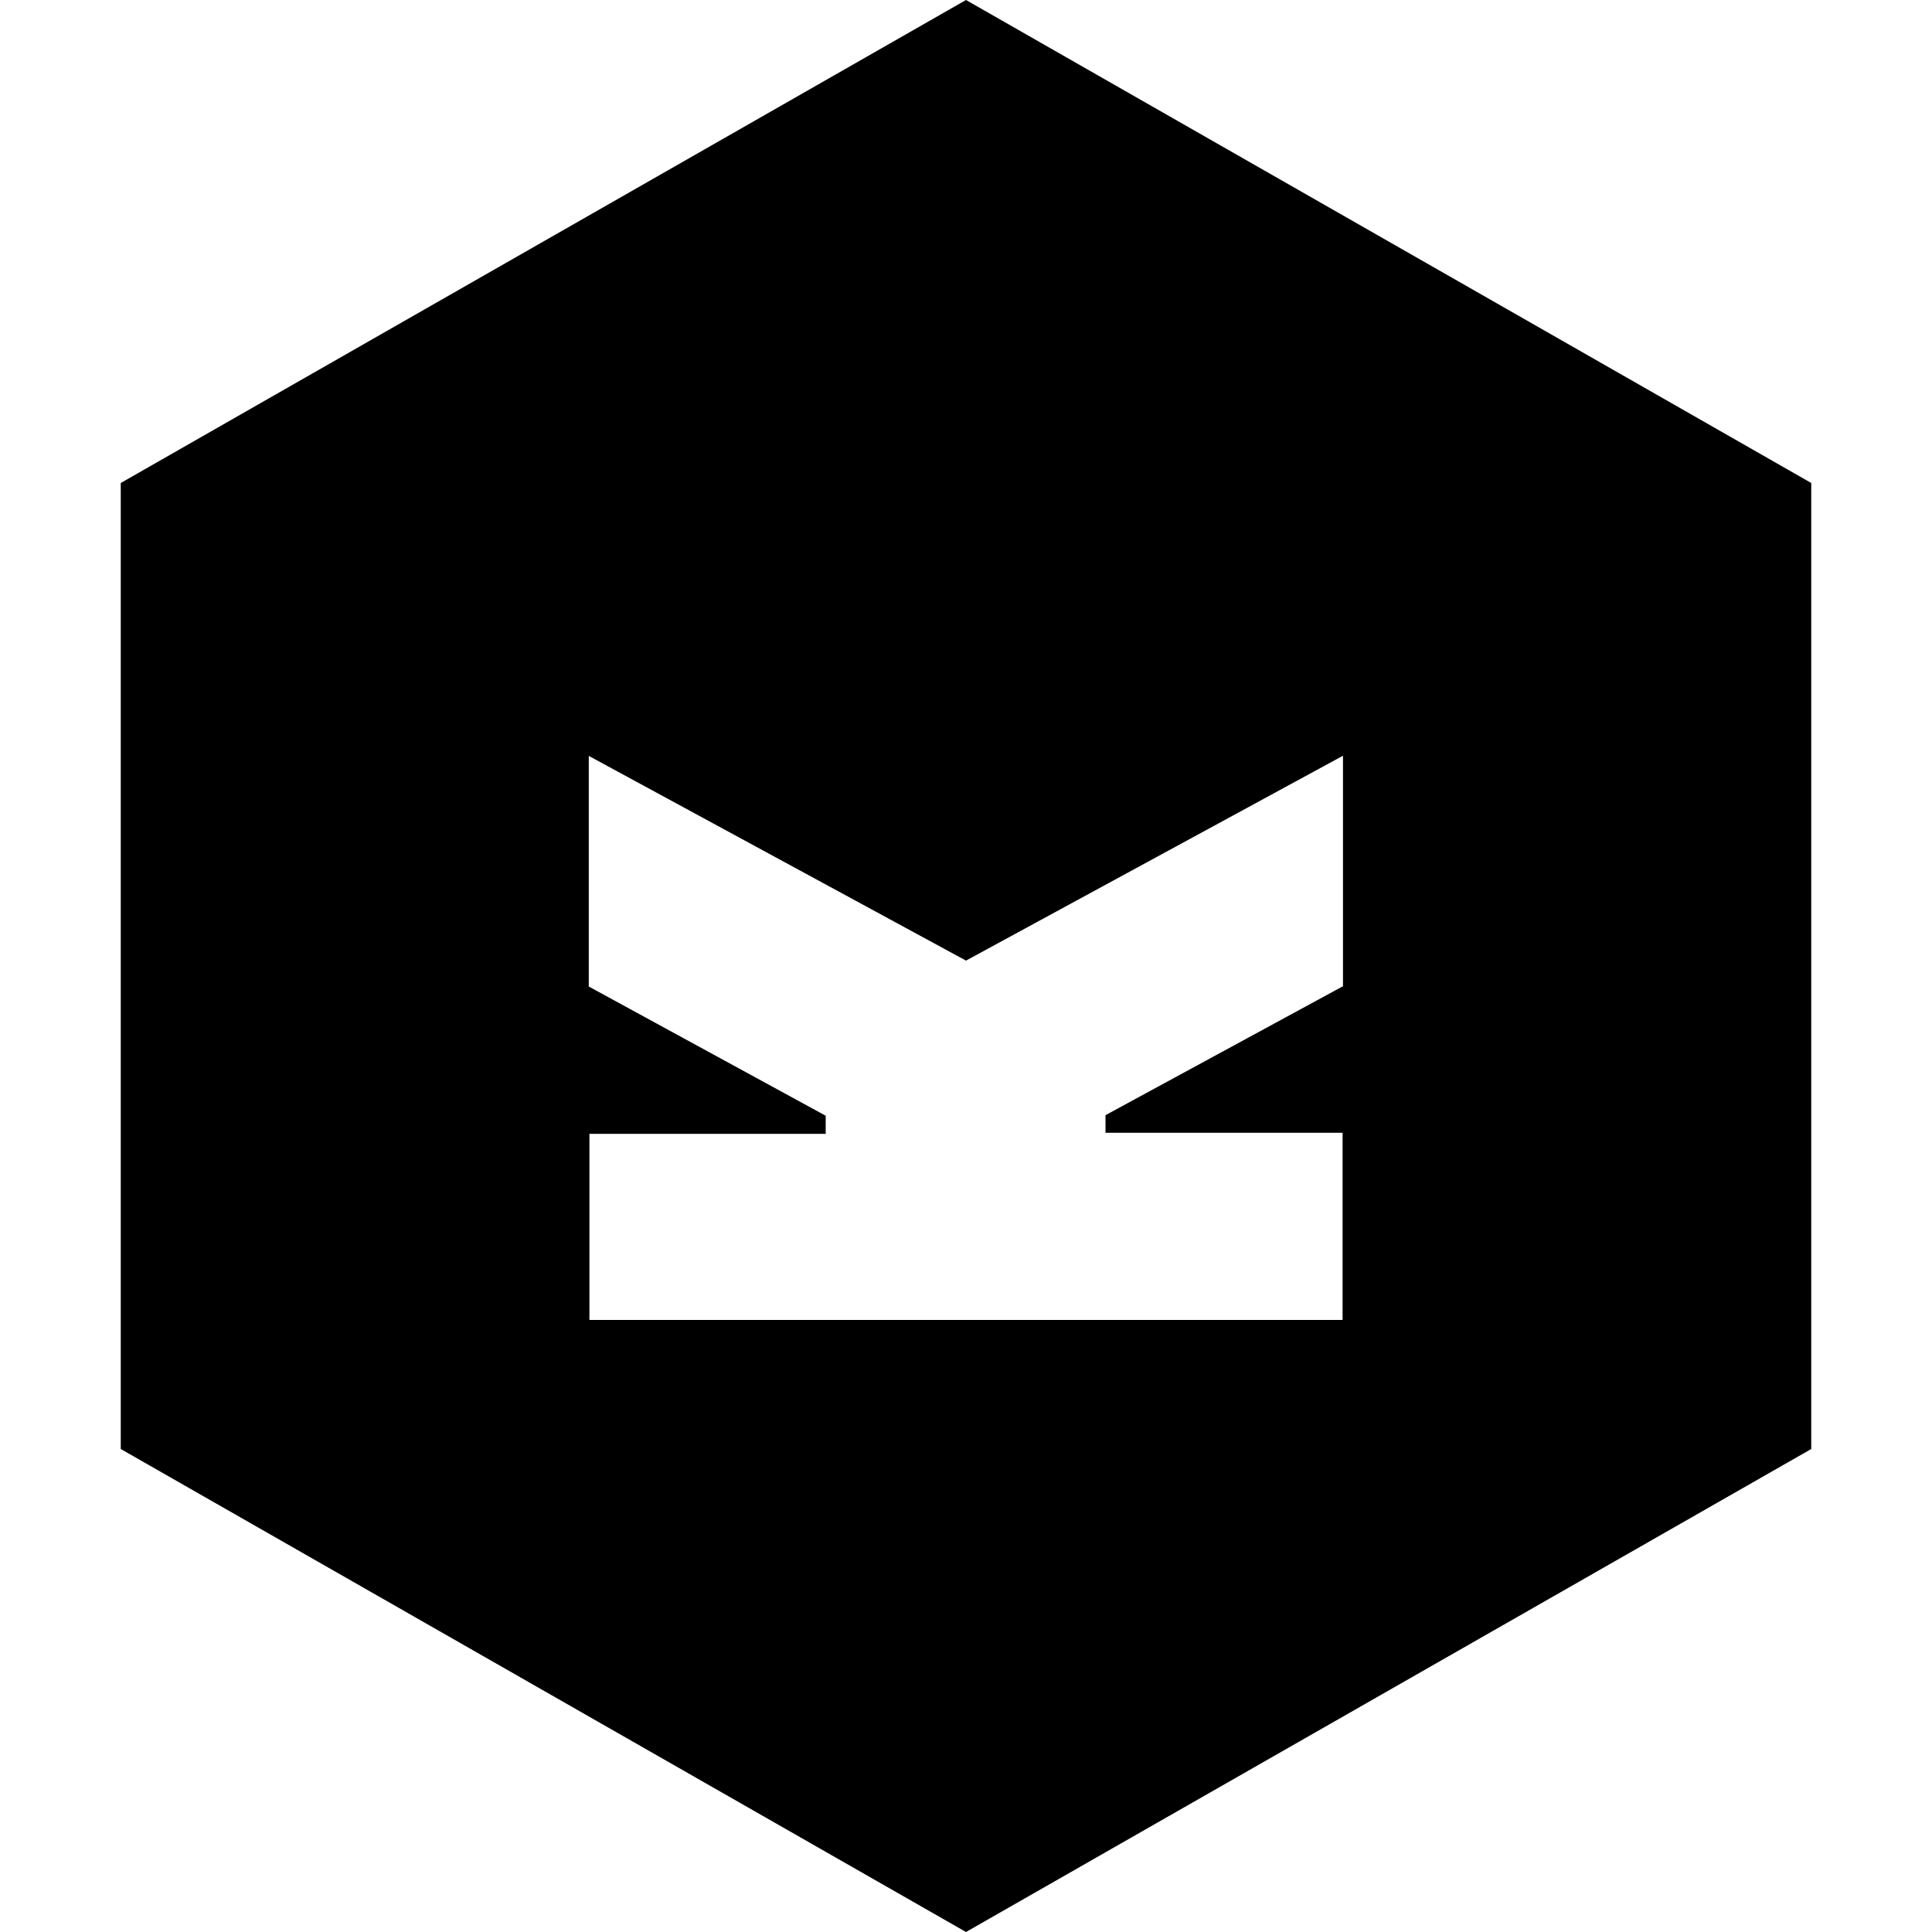 <svg width="24" height="24" viewBox="0 0 24 24" fill="none" xmlns="http://www.w3.org/2000/svg">
<path d="M22.5 6L12 0L1.5 6V18L12 24L22.5 18V6ZM16.682 12.253L16.676 12.255L13.733 13.853V14.072H16.678V16.397H7.322V14.085H10.257V13.86L7.314 12.255V9.39L12 11.933L16.683 9.388V12.253H16.682Z" fill="black"/>
</svg>
